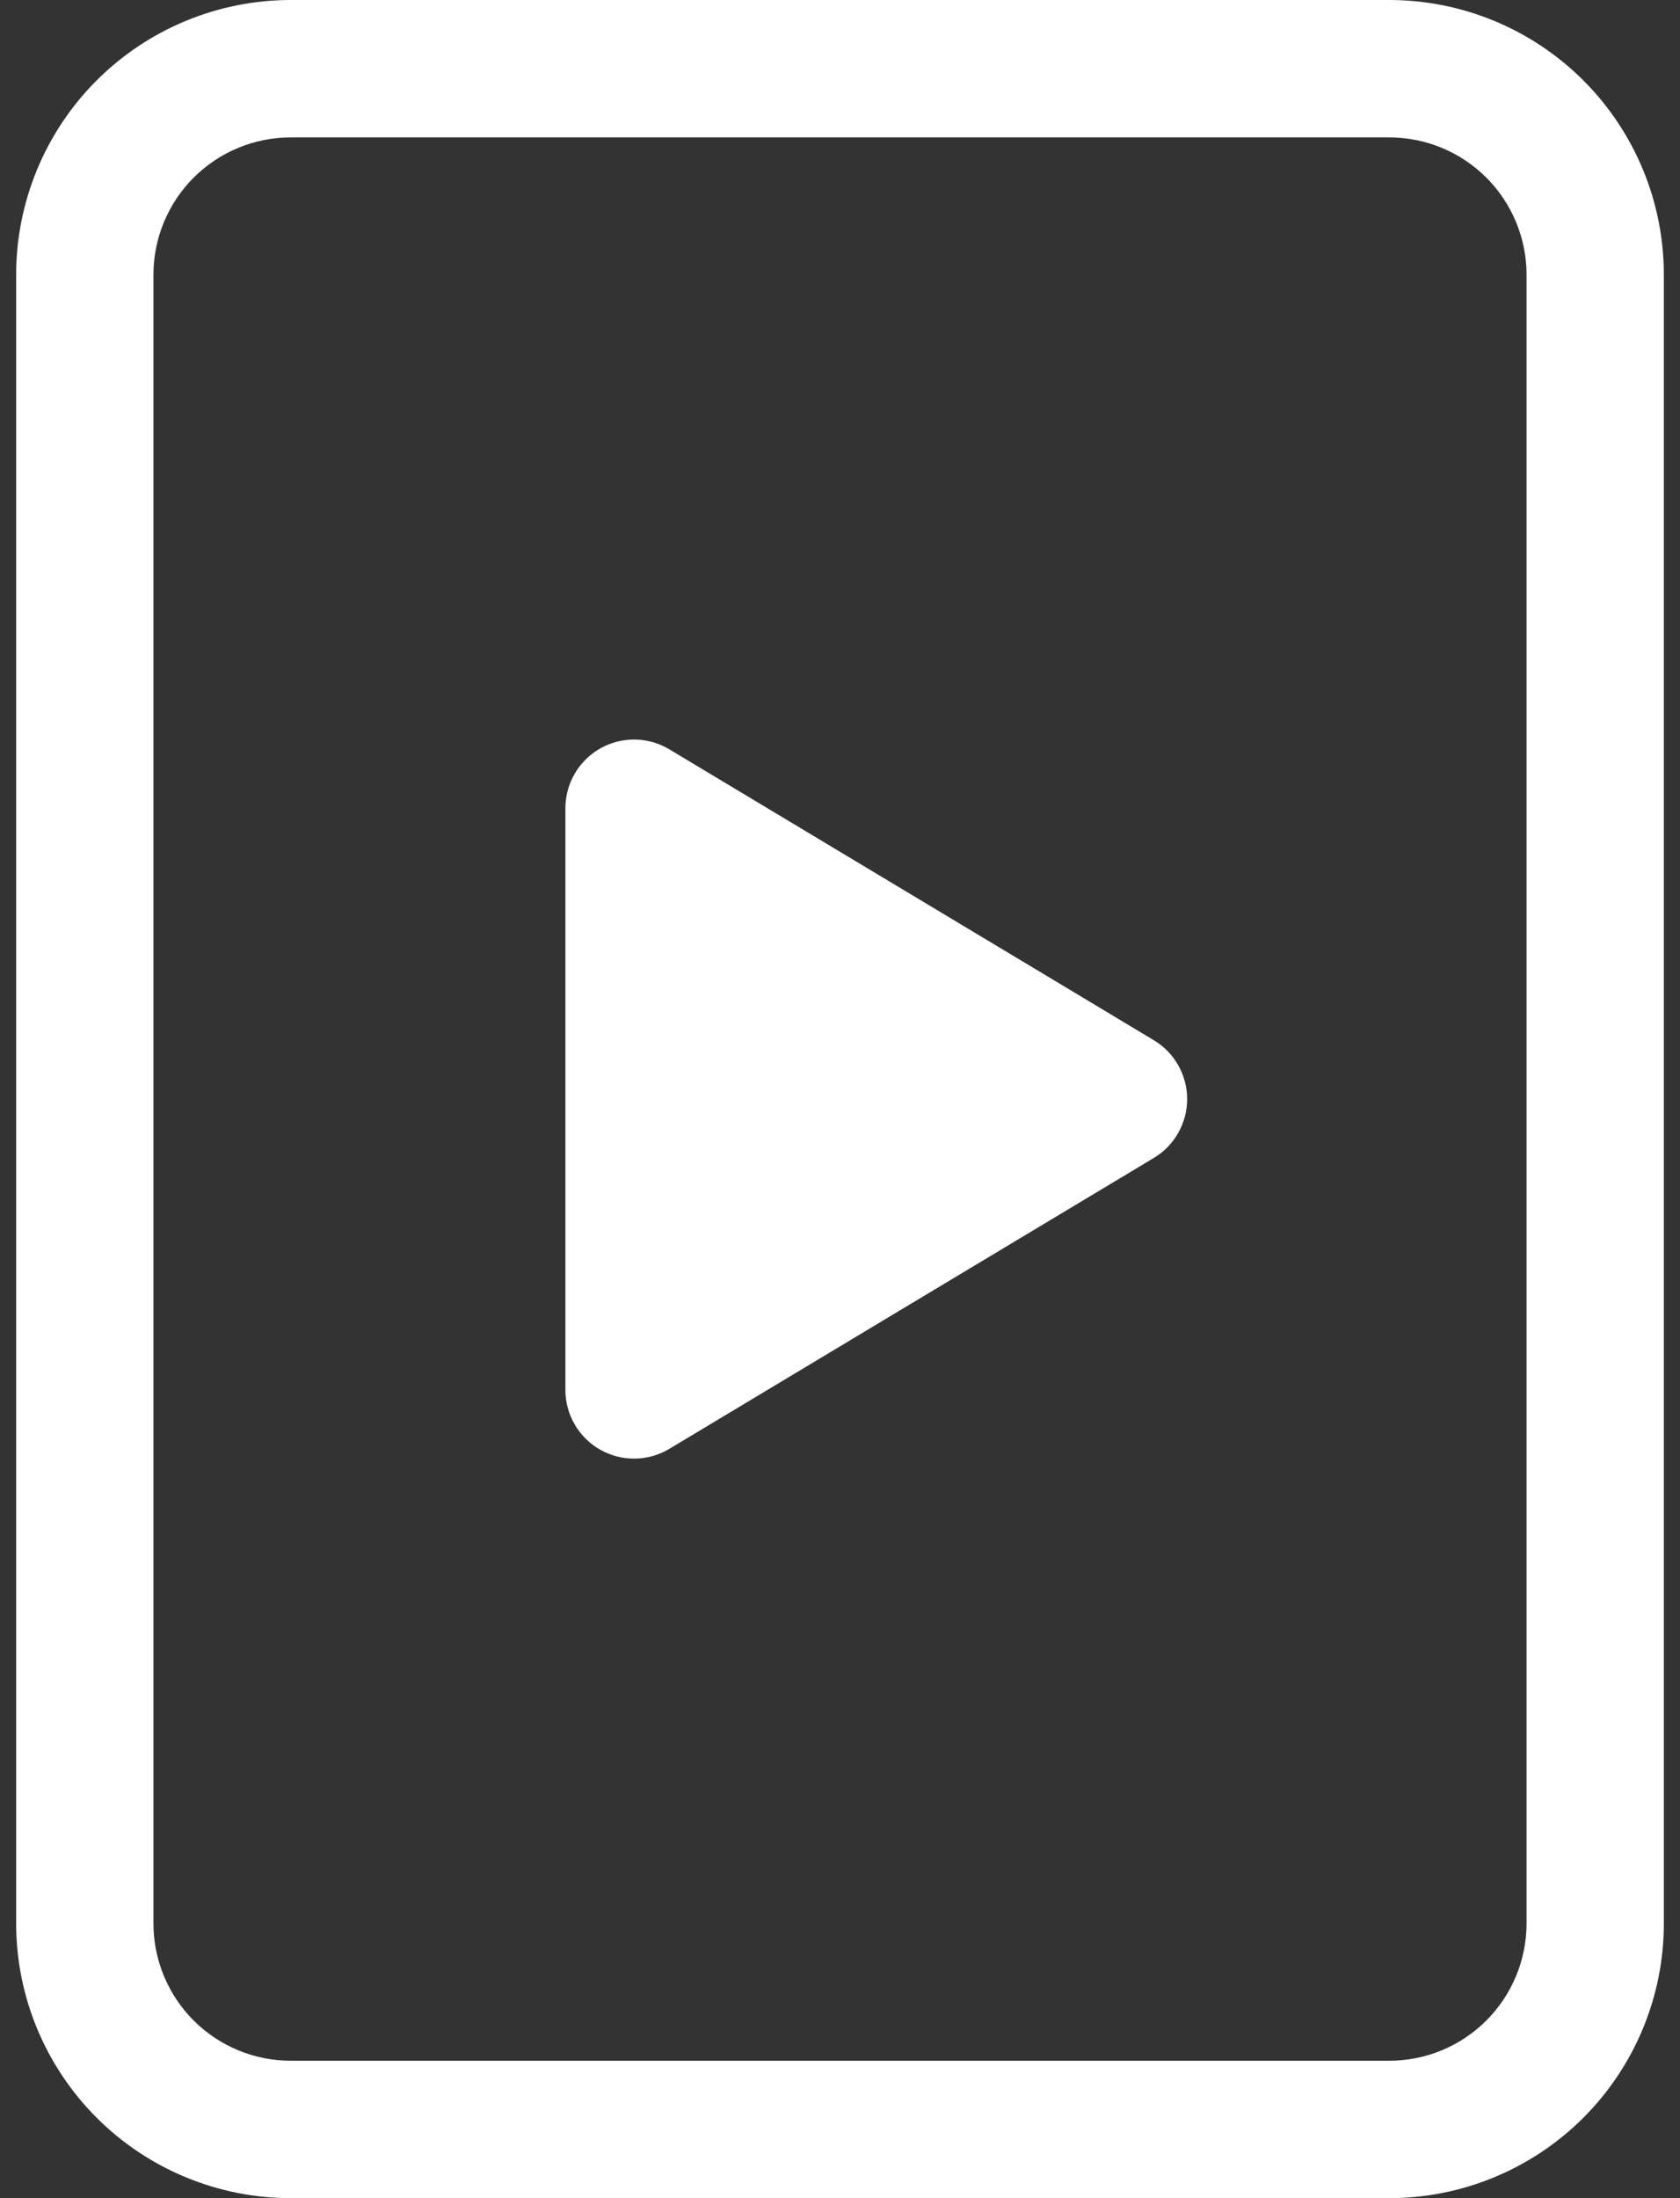<svg width="39" height="51" viewBox="0 0 39 51" fill="none" xmlns="http://www.w3.org/2000/svg">
<rect x="0" y="0" width="39" height="51" fill="#333333" stroke="none"/>
<path d="M13.125 32.248V18.752C13.125 18.47 13.2 18.193 13.342 17.95C13.484 17.706 13.688 17.504 13.933 17.365C14.178 17.226 14.456 17.155 14.738 17.158C15.02 17.162 15.296 17.24 15.538 17.385L26.783 24.133C27.02 24.274 27.215 24.474 27.351 24.714C27.487 24.954 27.559 25.224 27.559 25.5C27.559 25.776 27.487 26.046 27.351 26.286C27.215 26.526 27.02 26.726 26.783 26.867L15.538 33.615C15.296 33.76 15.02 33.839 14.737 33.842C14.455 33.845 14.177 33.773 13.932 33.634C13.686 33.495 13.482 33.292 13.34 33.048C13.199 32.804 13.124 32.527 13.125 32.245V32.248Z" fill="white"/>
<path d="M6.75 0C5.059 0 3.438 0.672 2.242 1.867C1.047 3.063 0.375 4.684 0.375 6.375V44.625C0.375 46.316 1.047 47.937 2.242 49.133C3.438 50.328 5.059 51 6.75 51H32.25C33.941 51 35.562 50.328 36.758 49.133C37.953 47.937 38.625 46.316 38.625 44.625V6.375C38.625 4.684 37.953 3.063 36.758 1.867C35.562 0.672 33.941 0 32.25 0L6.75 0ZM6.75 3.188H32.25C33.095 3.188 33.906 3.523 34.504 4.121C35.102 4.719 35.438 5.53 35.438 6.375V44.625C35.438 45.47 35.102 46.281 34.504 46.879C33.906 47.477 33.095 47.812 32.25 47.812H6.75C5.905 47.812 5.094 47.477 4.496 46.879C3.898 46.281 3.562 45.47 3.562 44.625V6.375C3.562 5.53 3.898 4.719 4.496 4.121C5.094 3.523 5.905 3.188 6.75 3.188Z" fill="white"/>
</svg>
